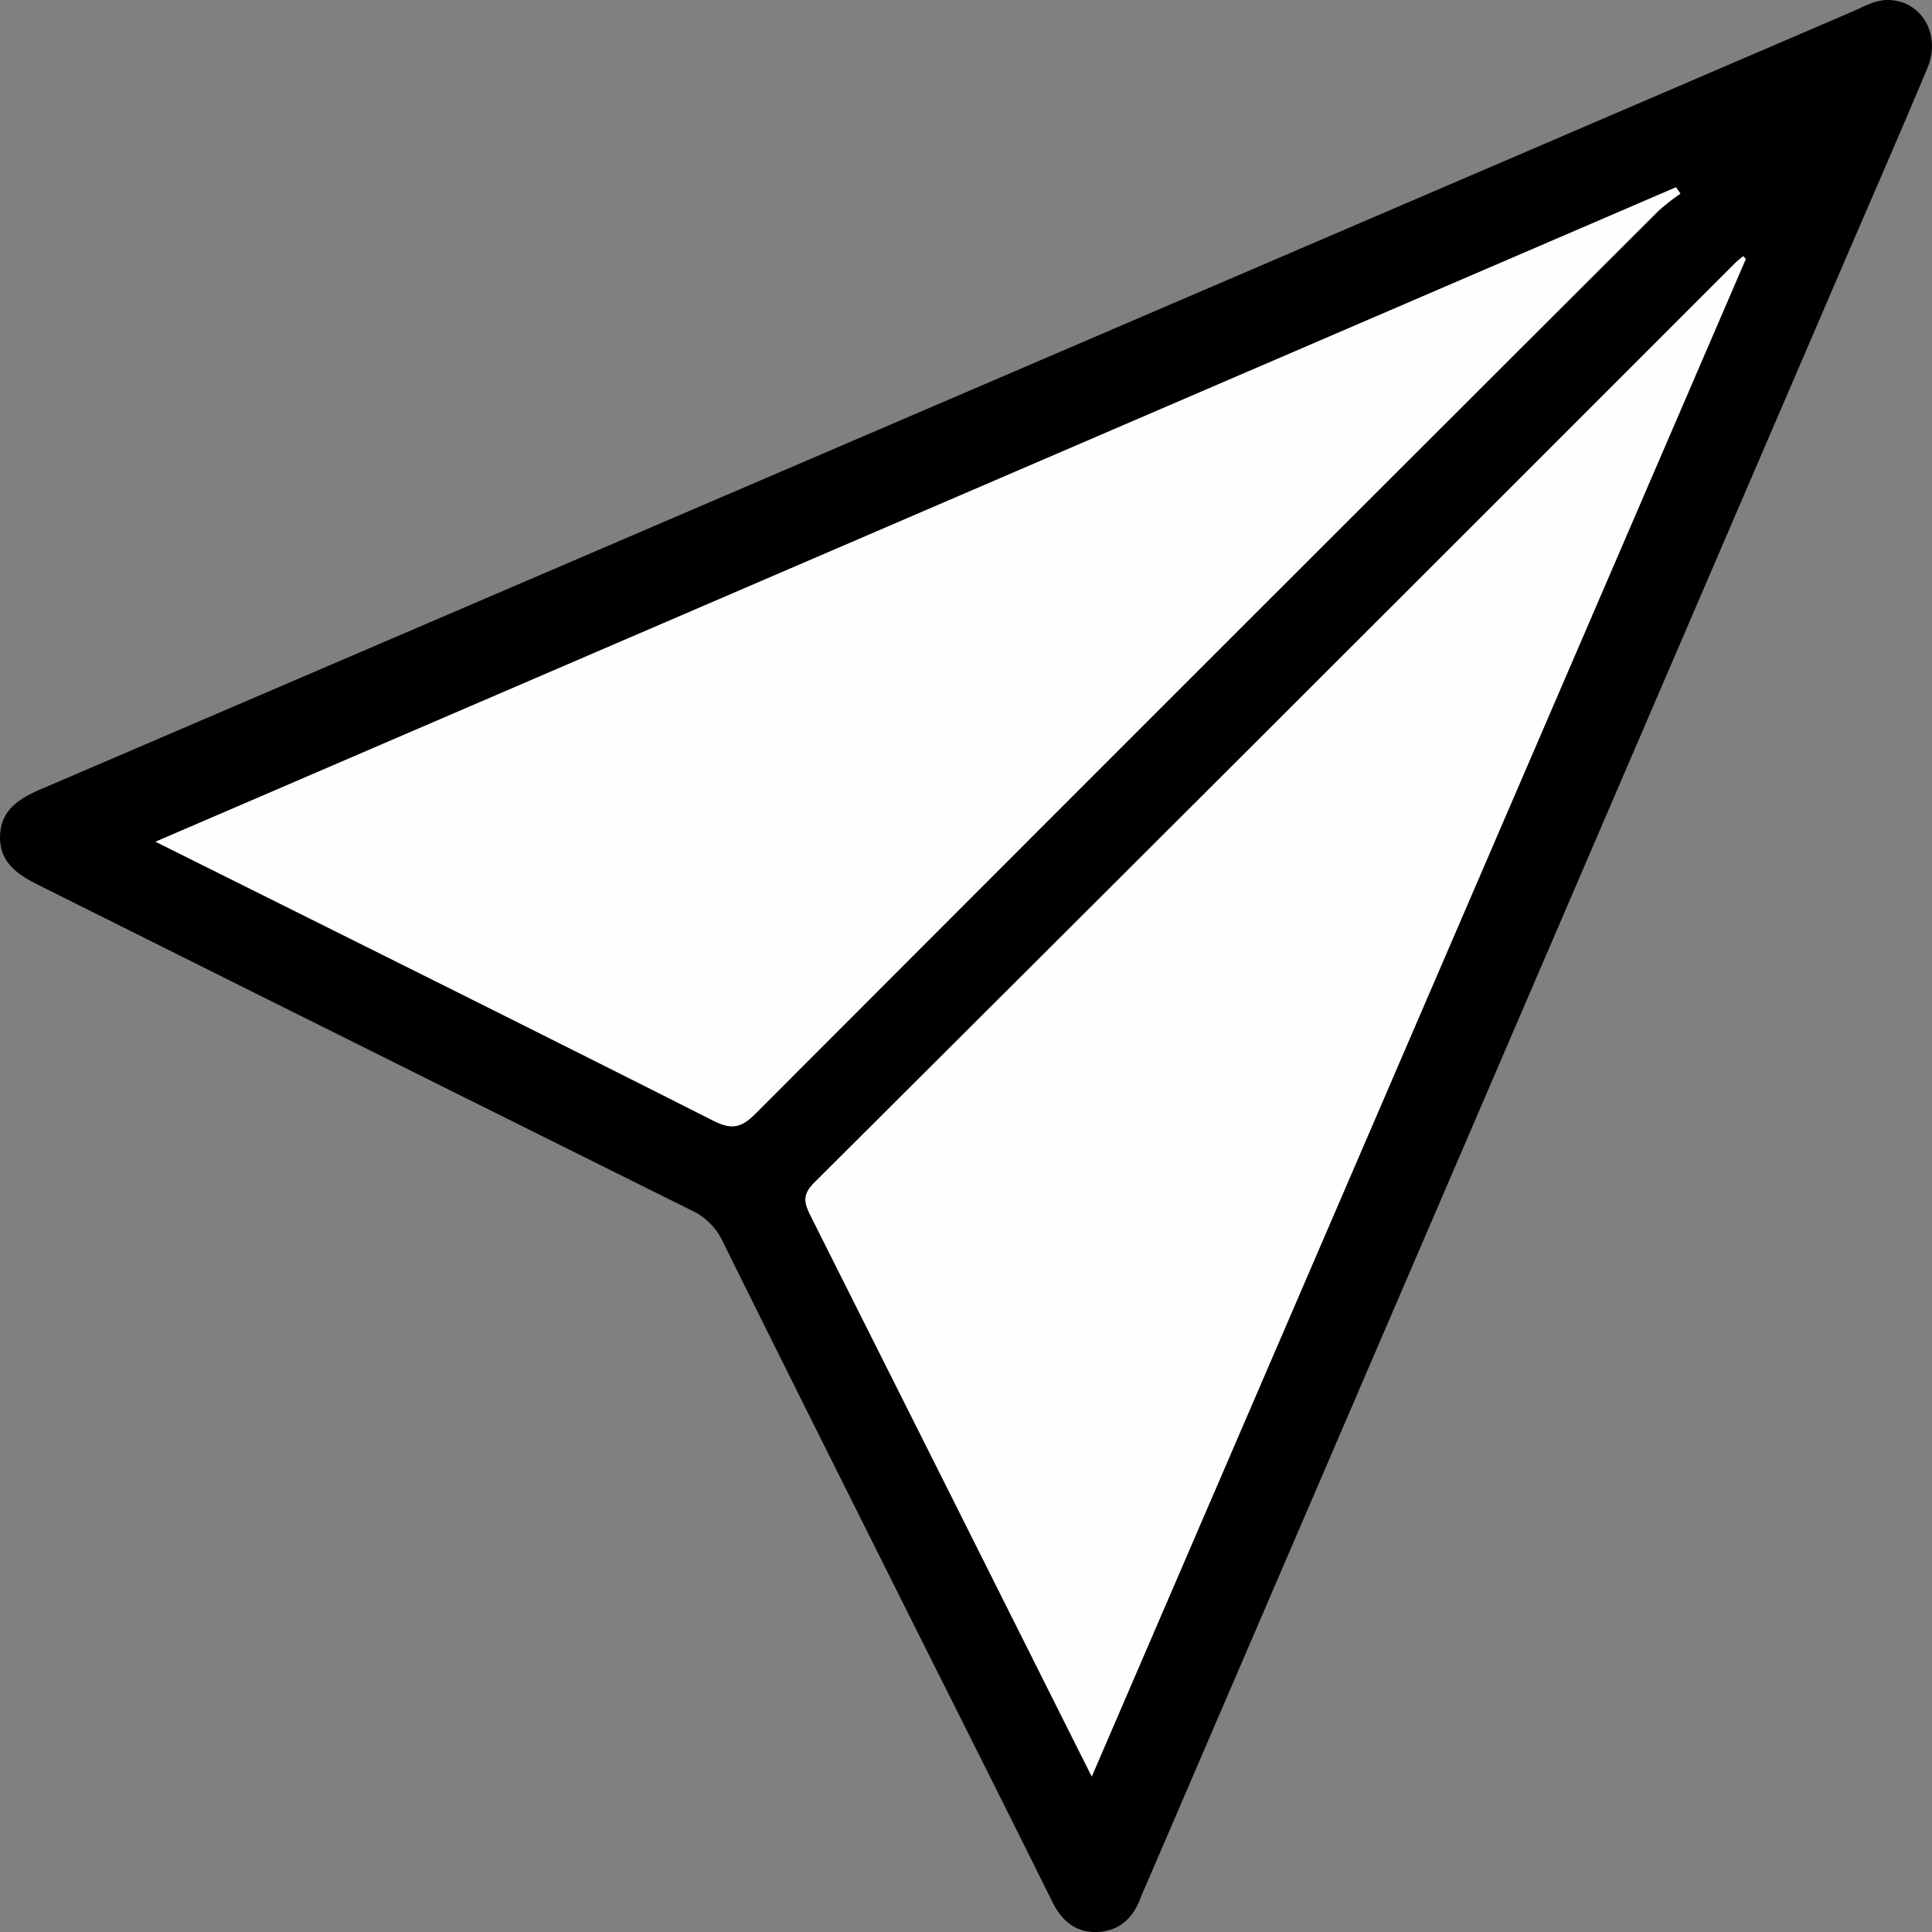 <svg id="Слой_1" data-name="Слой 1" xmlns="http://www.w3.org/2000/svg" viewBox="0 0 300 300"><rect x="0" y="0" width="300" height="300" fill="#808080" stroke="none"/><defs><style>.cls-1{fill:#fefefe;}</style></defs><path d="M449,245.93c5.2,0,8.39,5.3,6.19,10.56-4.15,9.93-8.47,19.78-12.72,29.66Q388.12,412.53,333.75,538.89c-.26.6-.54,1.2-.77,1.81-1.16,3.13-3.36,5.11-6.72,5.23s-5.55-1.78-7-4.78c-7.29-14.7-14.66-29.36-22-44-9.74-19.5-19.52-39-29.18-58.53a9.91,9.91,0,0,0-4.87-4.77Q212.56,408.67,162,383.42c-3.39-1.68-6.27-3.61-6.09-7.81.18-4,3.07-5.73,6.4-7.16q140.58-60.31,281.14-120.68C445.24,247,447,245.93,449,245.93Z" transform="translate(-155.9 -245.93)"/><path class="cls-1" d="M427,286.14Q376.31,403.71,325.43,521.8c-.9-1.8-1.58-3.14-2.25-4.47Q302.56,476.14,281.9,435c-1-2-1.66-3.35.41-5.41Q353.94,358.22,425.4,286.7c.37-.36.79-.69,1.18-1Z" transform="translate(-155.9 -245.93)"/><path class="cls-1" d="M416.85,276a35.38,35.38,0,0,0-3.39,2.65q-70.15,70-140.23,140.2c-2.22,2.22-3.68,2.57-6.61,1.09-28.57-14.44-57.25-28.68-86.59-43.31L416.15,275Z" transform="translate(-155.9 -245.93)"/></svg>